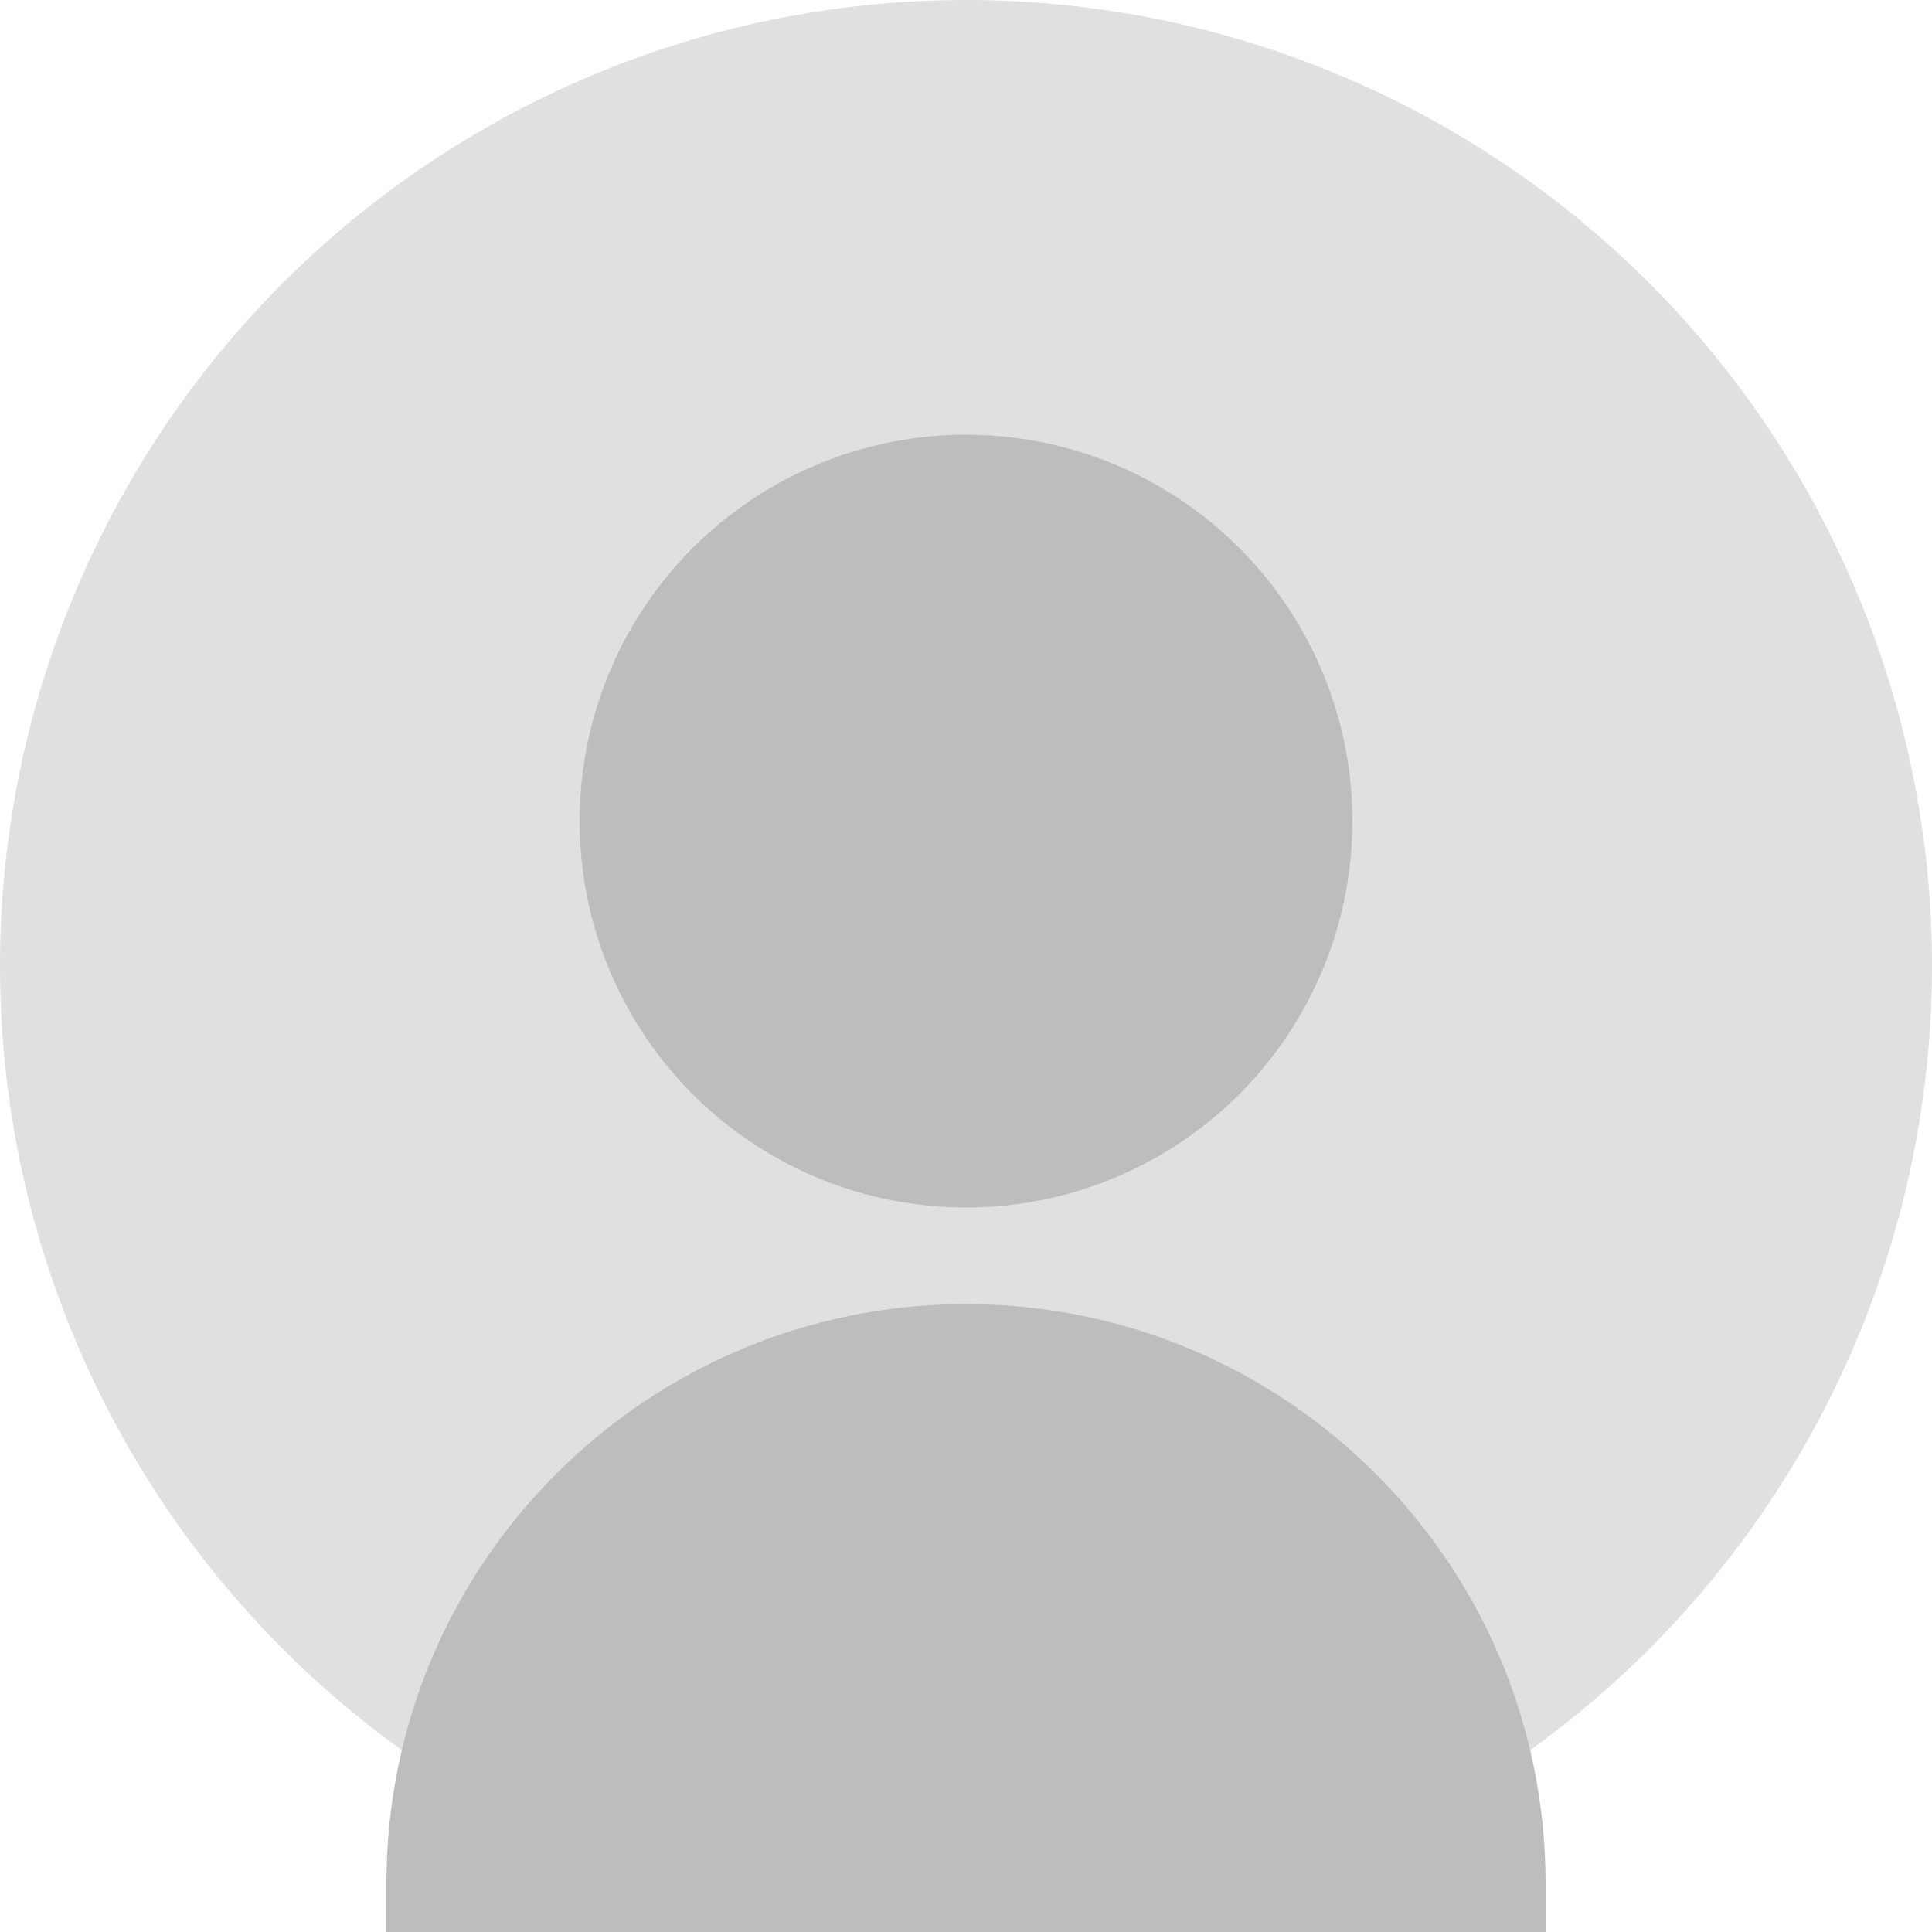 <svg width="200" height="200" viewBox="0 0 200 200" fill="none" xmlns="http://www.w3.org/2000/svg">
  <!-- 背景圓形 -->
  <circle cx="100" cy="100" r="100" fill="#E0E0E0"/>
  
  <!-- 頭部 -->
  <circle cx="100" cy="85" r="40" fill="#BDBDBD"/>
  
  <!-- 身體 -->
  <path d="M100 135C66.863 135 40 161.863 40 195V200H160V195C160 161.863 133.137 135 100 135Z" fill="#BDBDBD"/>
</svg>